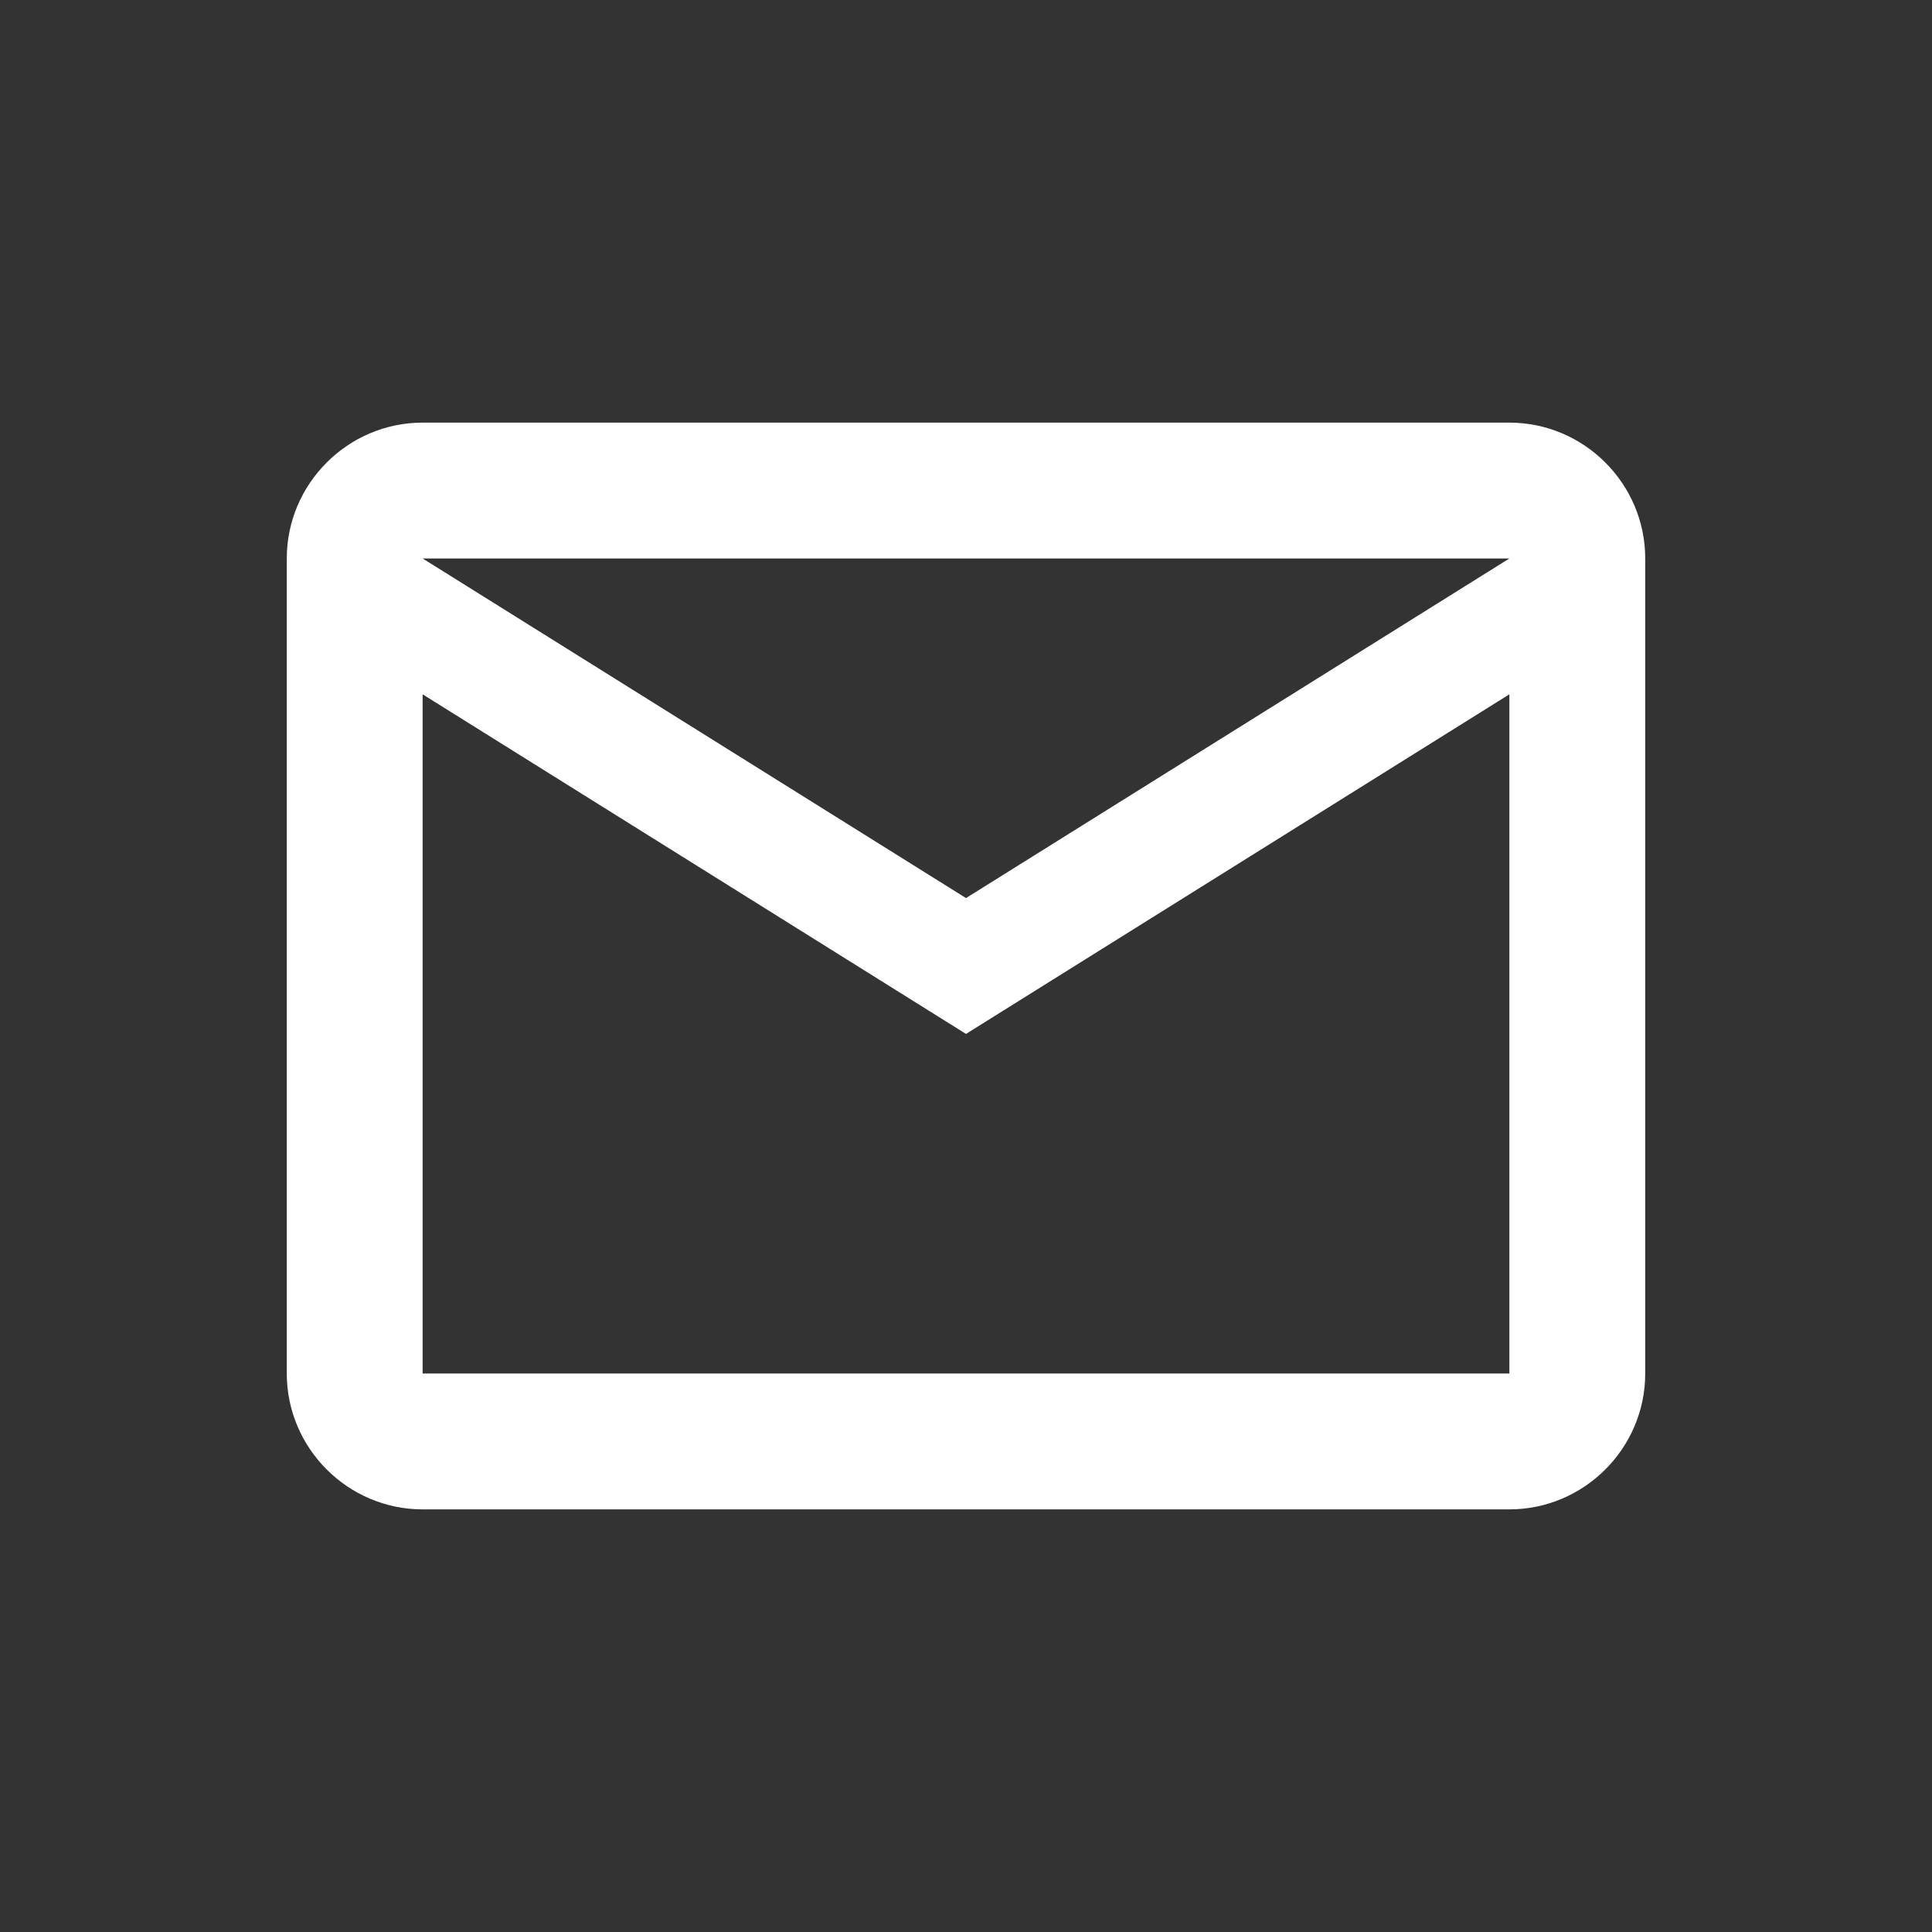 <?xml version="1.0" encoding="utf-8"?>
<!-- Generator: Adobe Illustrator 27.1.1, SVG Export Plug-In . SVG Version: 6.00 Build 0)  -->
<svg version="1.1" id="Layer_1" xmlns="http://www.w3.org/2000/svg" xmlns:xlink="http://www.w3.org/1999/xlink" x="0px" y="0px"
	 viewBox="0 0 512 512" style="enable-background:new 0 0 512 512;" xml:space="preserve">
<rect x="0" y="0" width="512" height="512" fill="#333333" stroke="none"/>
<style type="text/css">
	.st0{fill:#FFFFFF;}
</style>
<path class="st0" d="M436,148c0-19.8-16.2-36-36-36H112c-19.8,0-36,16.2-36,36v216c0,19.8,16.2,36,36,36h288c19.8,0,36-16.2,36-36
	V148 M400,148l-144,90l-144-90H400 M400,364H112V184l144,90l144-90V364z"/>
</svg>
